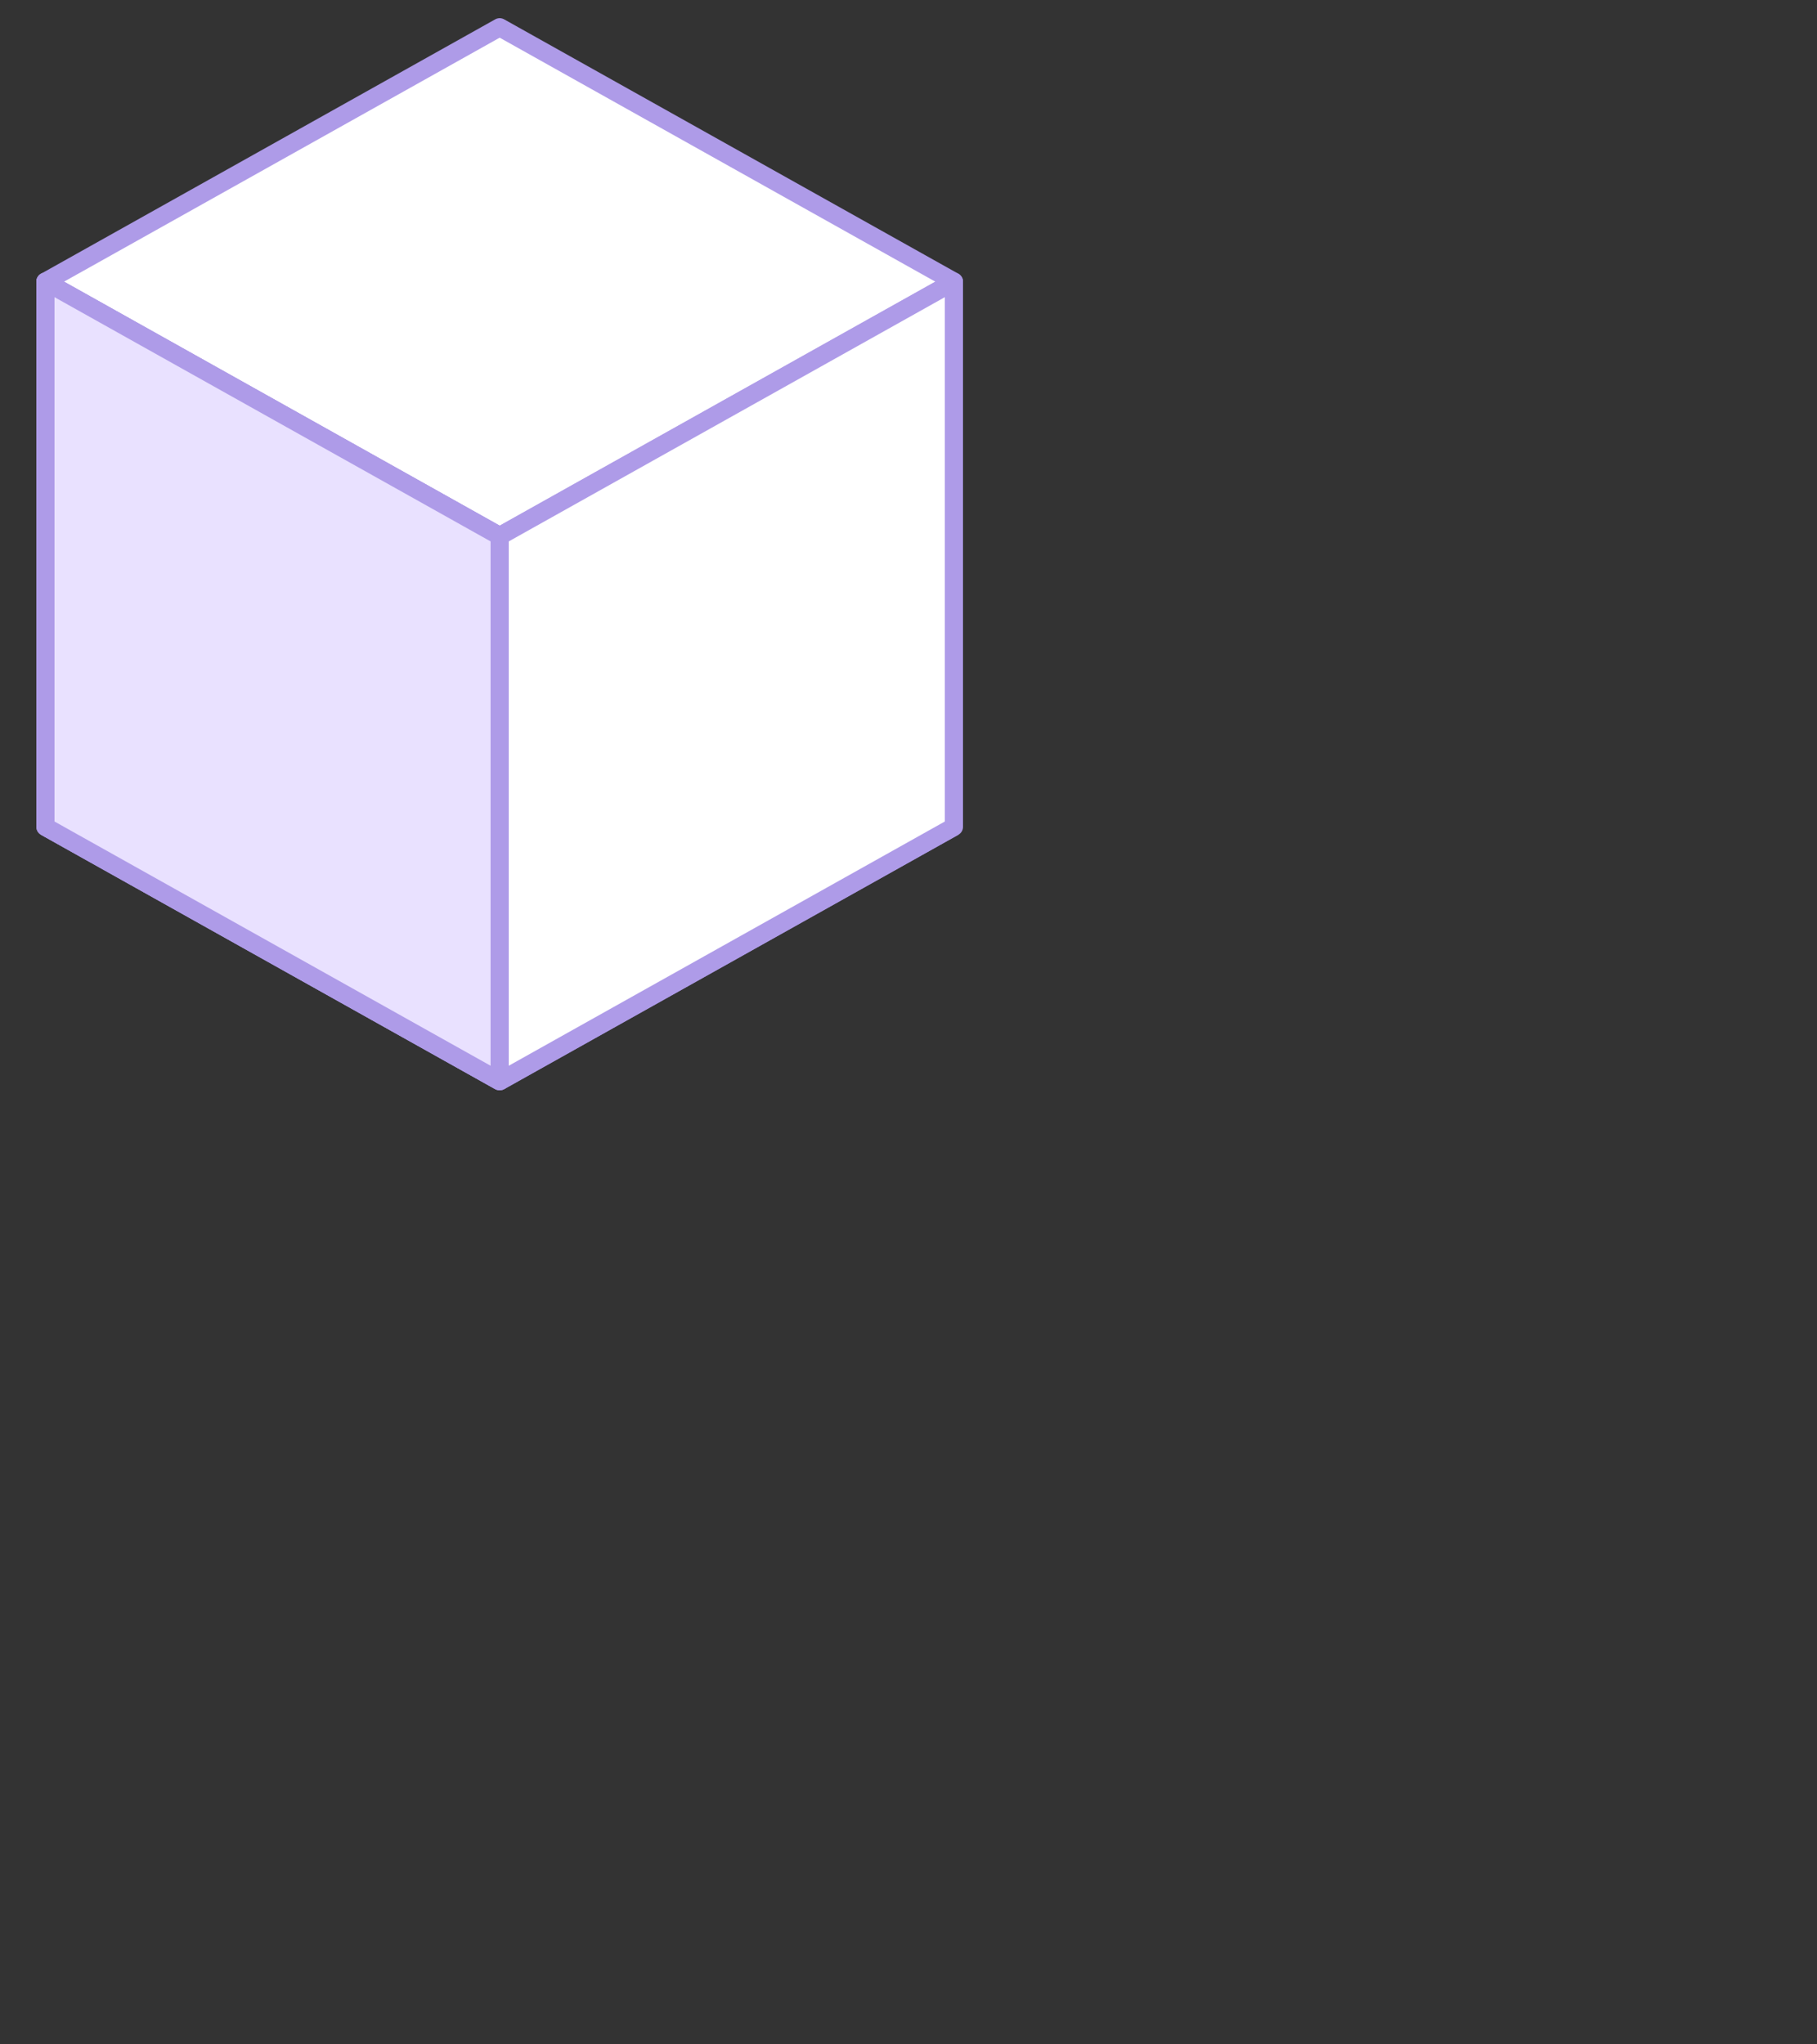 <?xml version="1.0" encoding="utf-8"?>
<!-- Generator: Adobe Illustrator 15.1.0, SVG Export Plug-In . SVG Version: 6.00 Build 0)  -->
<!DOCTYPE svg PUBLIC "-//W3C//DTD SVG 1.1//EN" "http://www.w3.org/Graphics/SVG/1.1/DTD/svg11.dtd">
<svg version="1.1" id="Layer_1" xmlns="http://www.w3.org/2000/svg" xmlns:xlink="http://www.w3.org/1999/xlink" x="0px" y="0px"
	 width="200px" height="225px" viewBox="0 0 200 225" enable-background="new 0 0 200 225" xml:space="preserve">
<rect x="0" y="0" width="200" height="225" fill="#333333" stroke="none"/>
<g>
	
		<polygon fill="#FFFFFF" stroke="#AE9BE8" stroke-width="2" stroke-linecap="round" stroke-linejoin="round" stroke-miterlimit="2" points="
		55,3 5,31 55,59 105,31 	"/>
	<polygon fill="#FFFFFF" stroke="#AE9BE8" stroke-width="2" stroke-miterlimit="1" points="55,59 5,91 55,119 105,91 	"/>
	
		<polygon fill="#FFFFFF" stroke="#AE9BE8" stroke-width="2" stroke-linecap="round" stroke-linejoin="round" stroke-miterlimit="1" points="
		5,31 5,91 55,119 105,91 105,31 55,59 	"/>
	
		<polygon fill="#E9E1FF" stroke="#AE9BE8" stroke-width="2" stroke-linecap="round" stroke-linejoin="round" stroke-miterlimit="1" points="
		5,31 5,91 55,119 55,59 	"/>
</g>
</svg>
